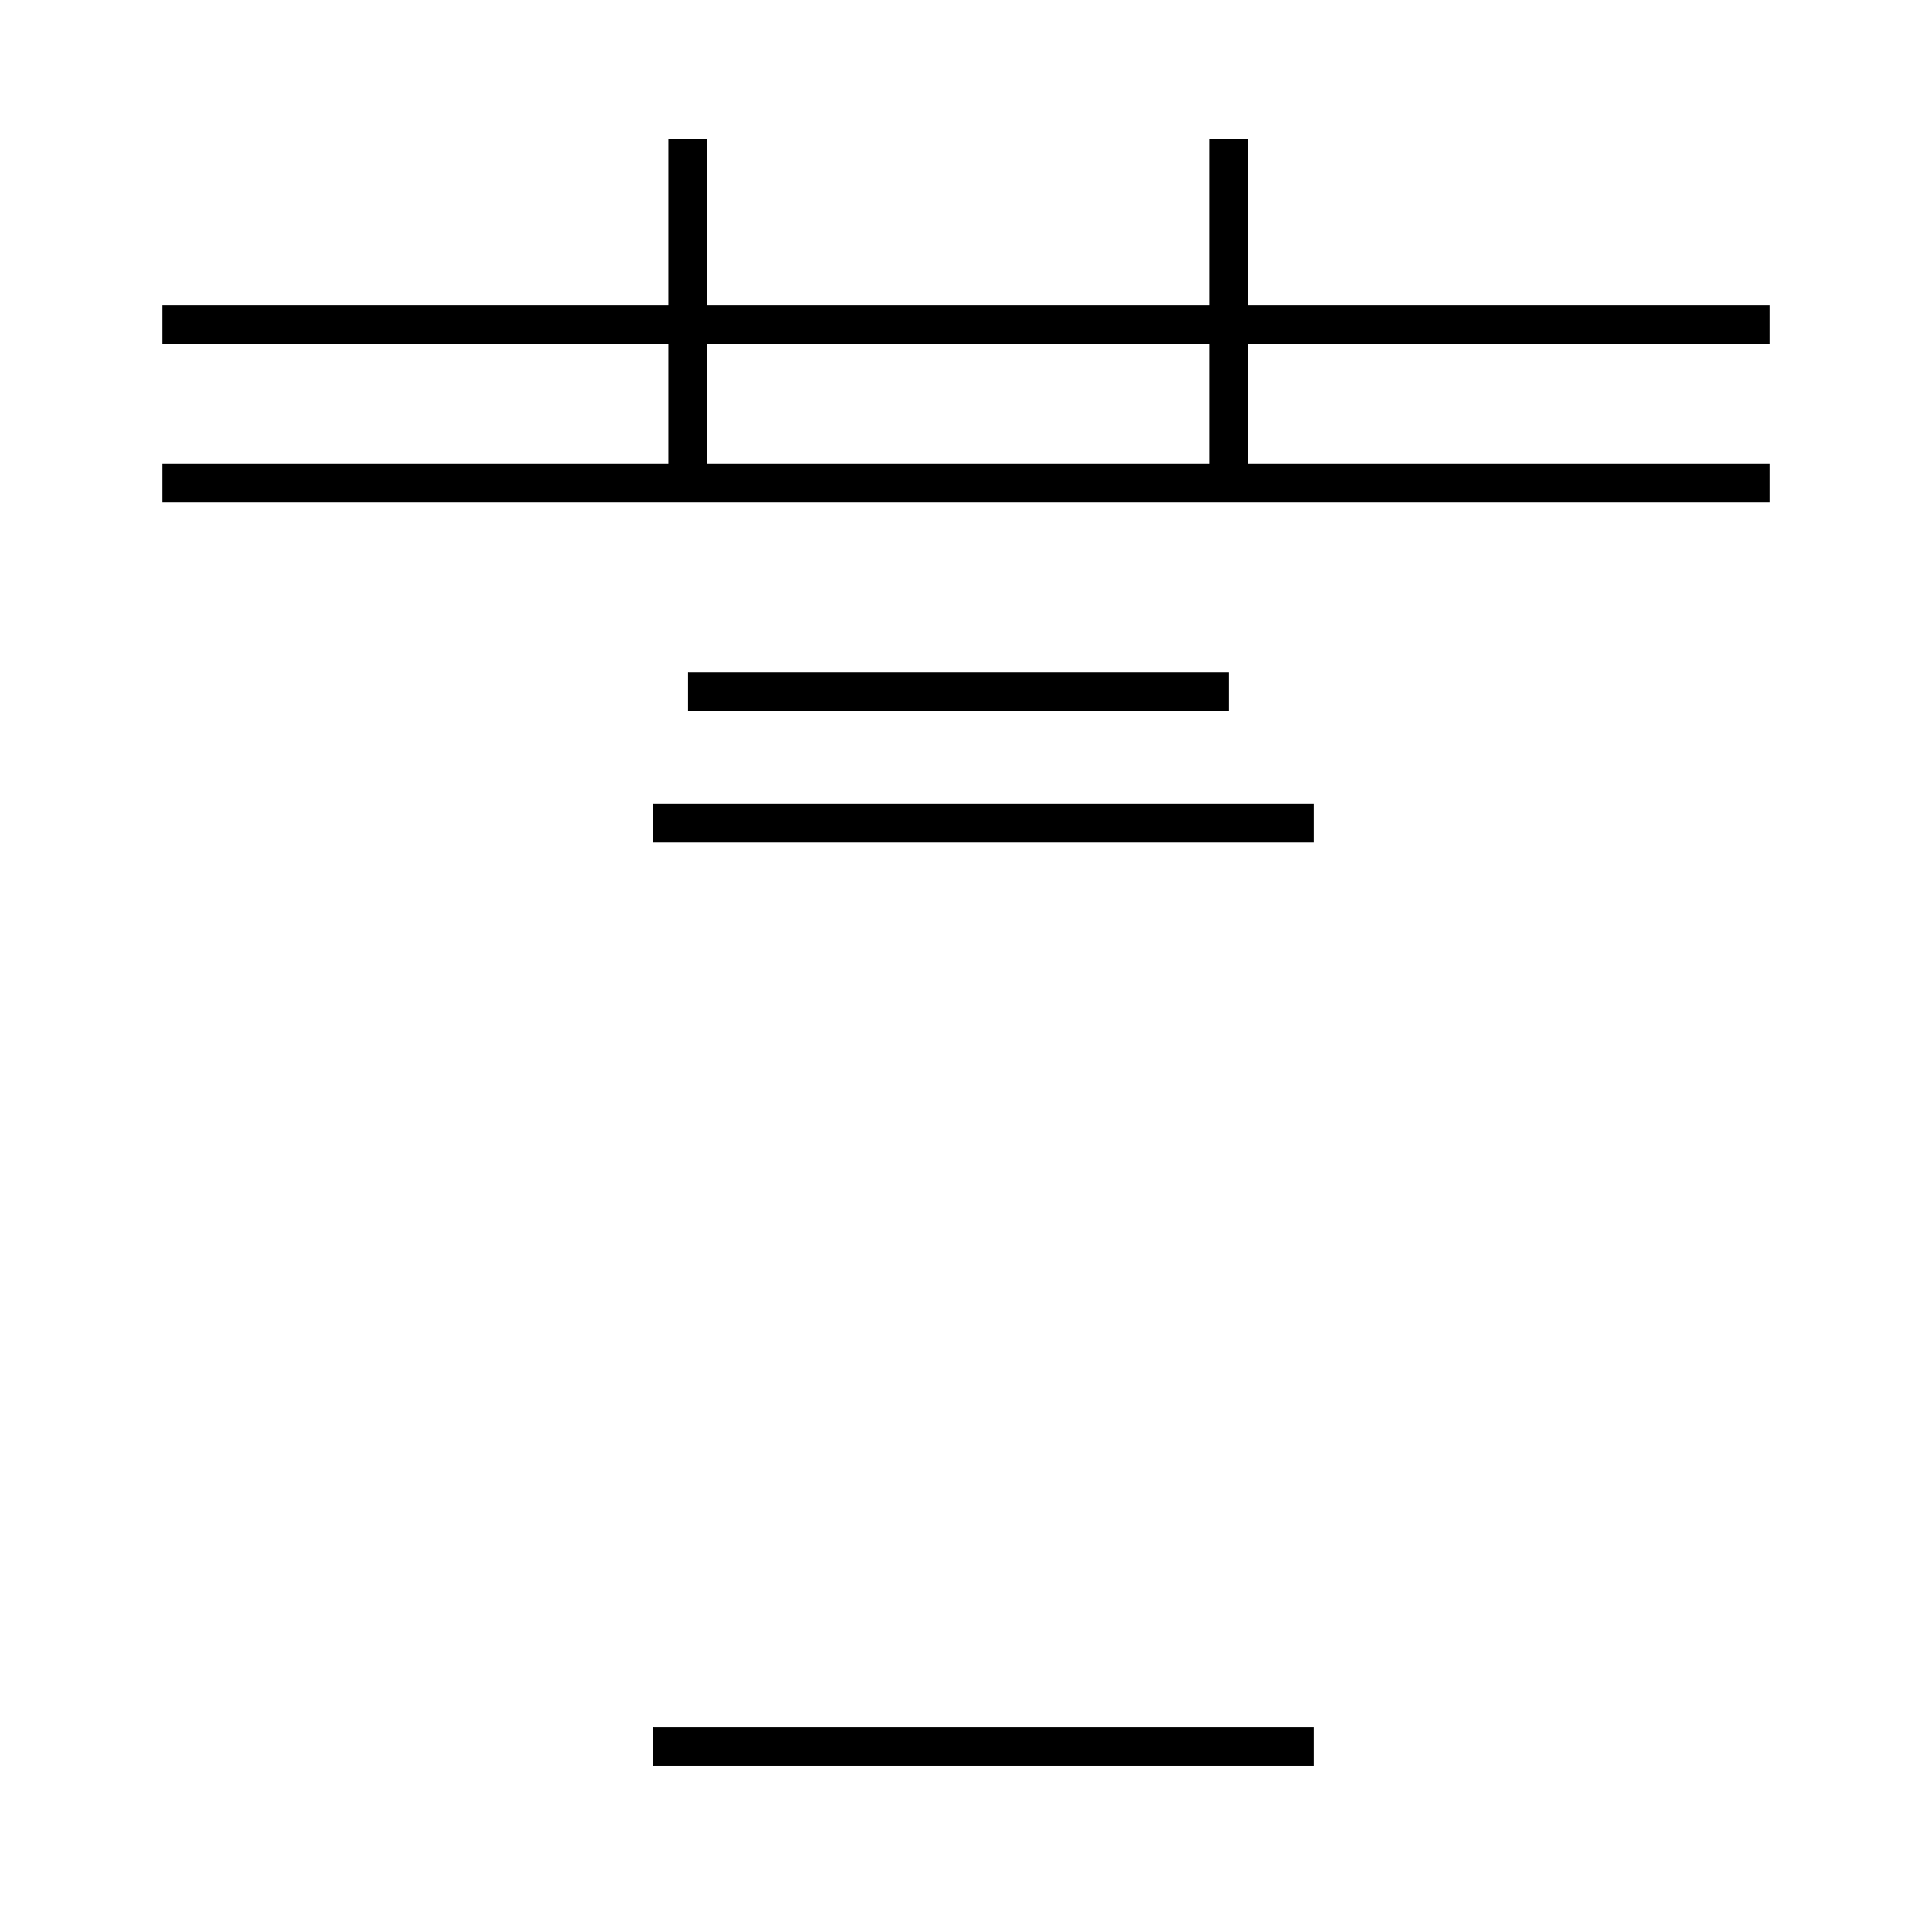 <?xml version='1.0' encoding='utf8'?>
<svg viewBox="0.0 -44.0 50.0 50.0" version="1.1" xmlns="http://www.w3.org/2000/svg">
<rect x="0.0" y="-44.0" width="50.0" height="50.0" fill="#808080" stroke="none"/>
<rect x="-1000" y="-1000" width="2000" height="2000" stroke="white" fill="white"/>
<g style="fill:none; stroke:#000000;  stroke-width:1">
<path d="M 17.8 31.4 L 17.8 40.4 M 4.2 35.6 L 45.8 35.6 M 31.8 31.5 L 31.8 40.4 M 31.8 26.1 L 17.8 26.1 M 34.0 -1.2 L 16.9 -1.2 M 34.0 22.7 L 16.9 22.7 M 45.8 31.5 L 4.2 31.5 " transform="scale(1, -1)" />
</g>
</svg>